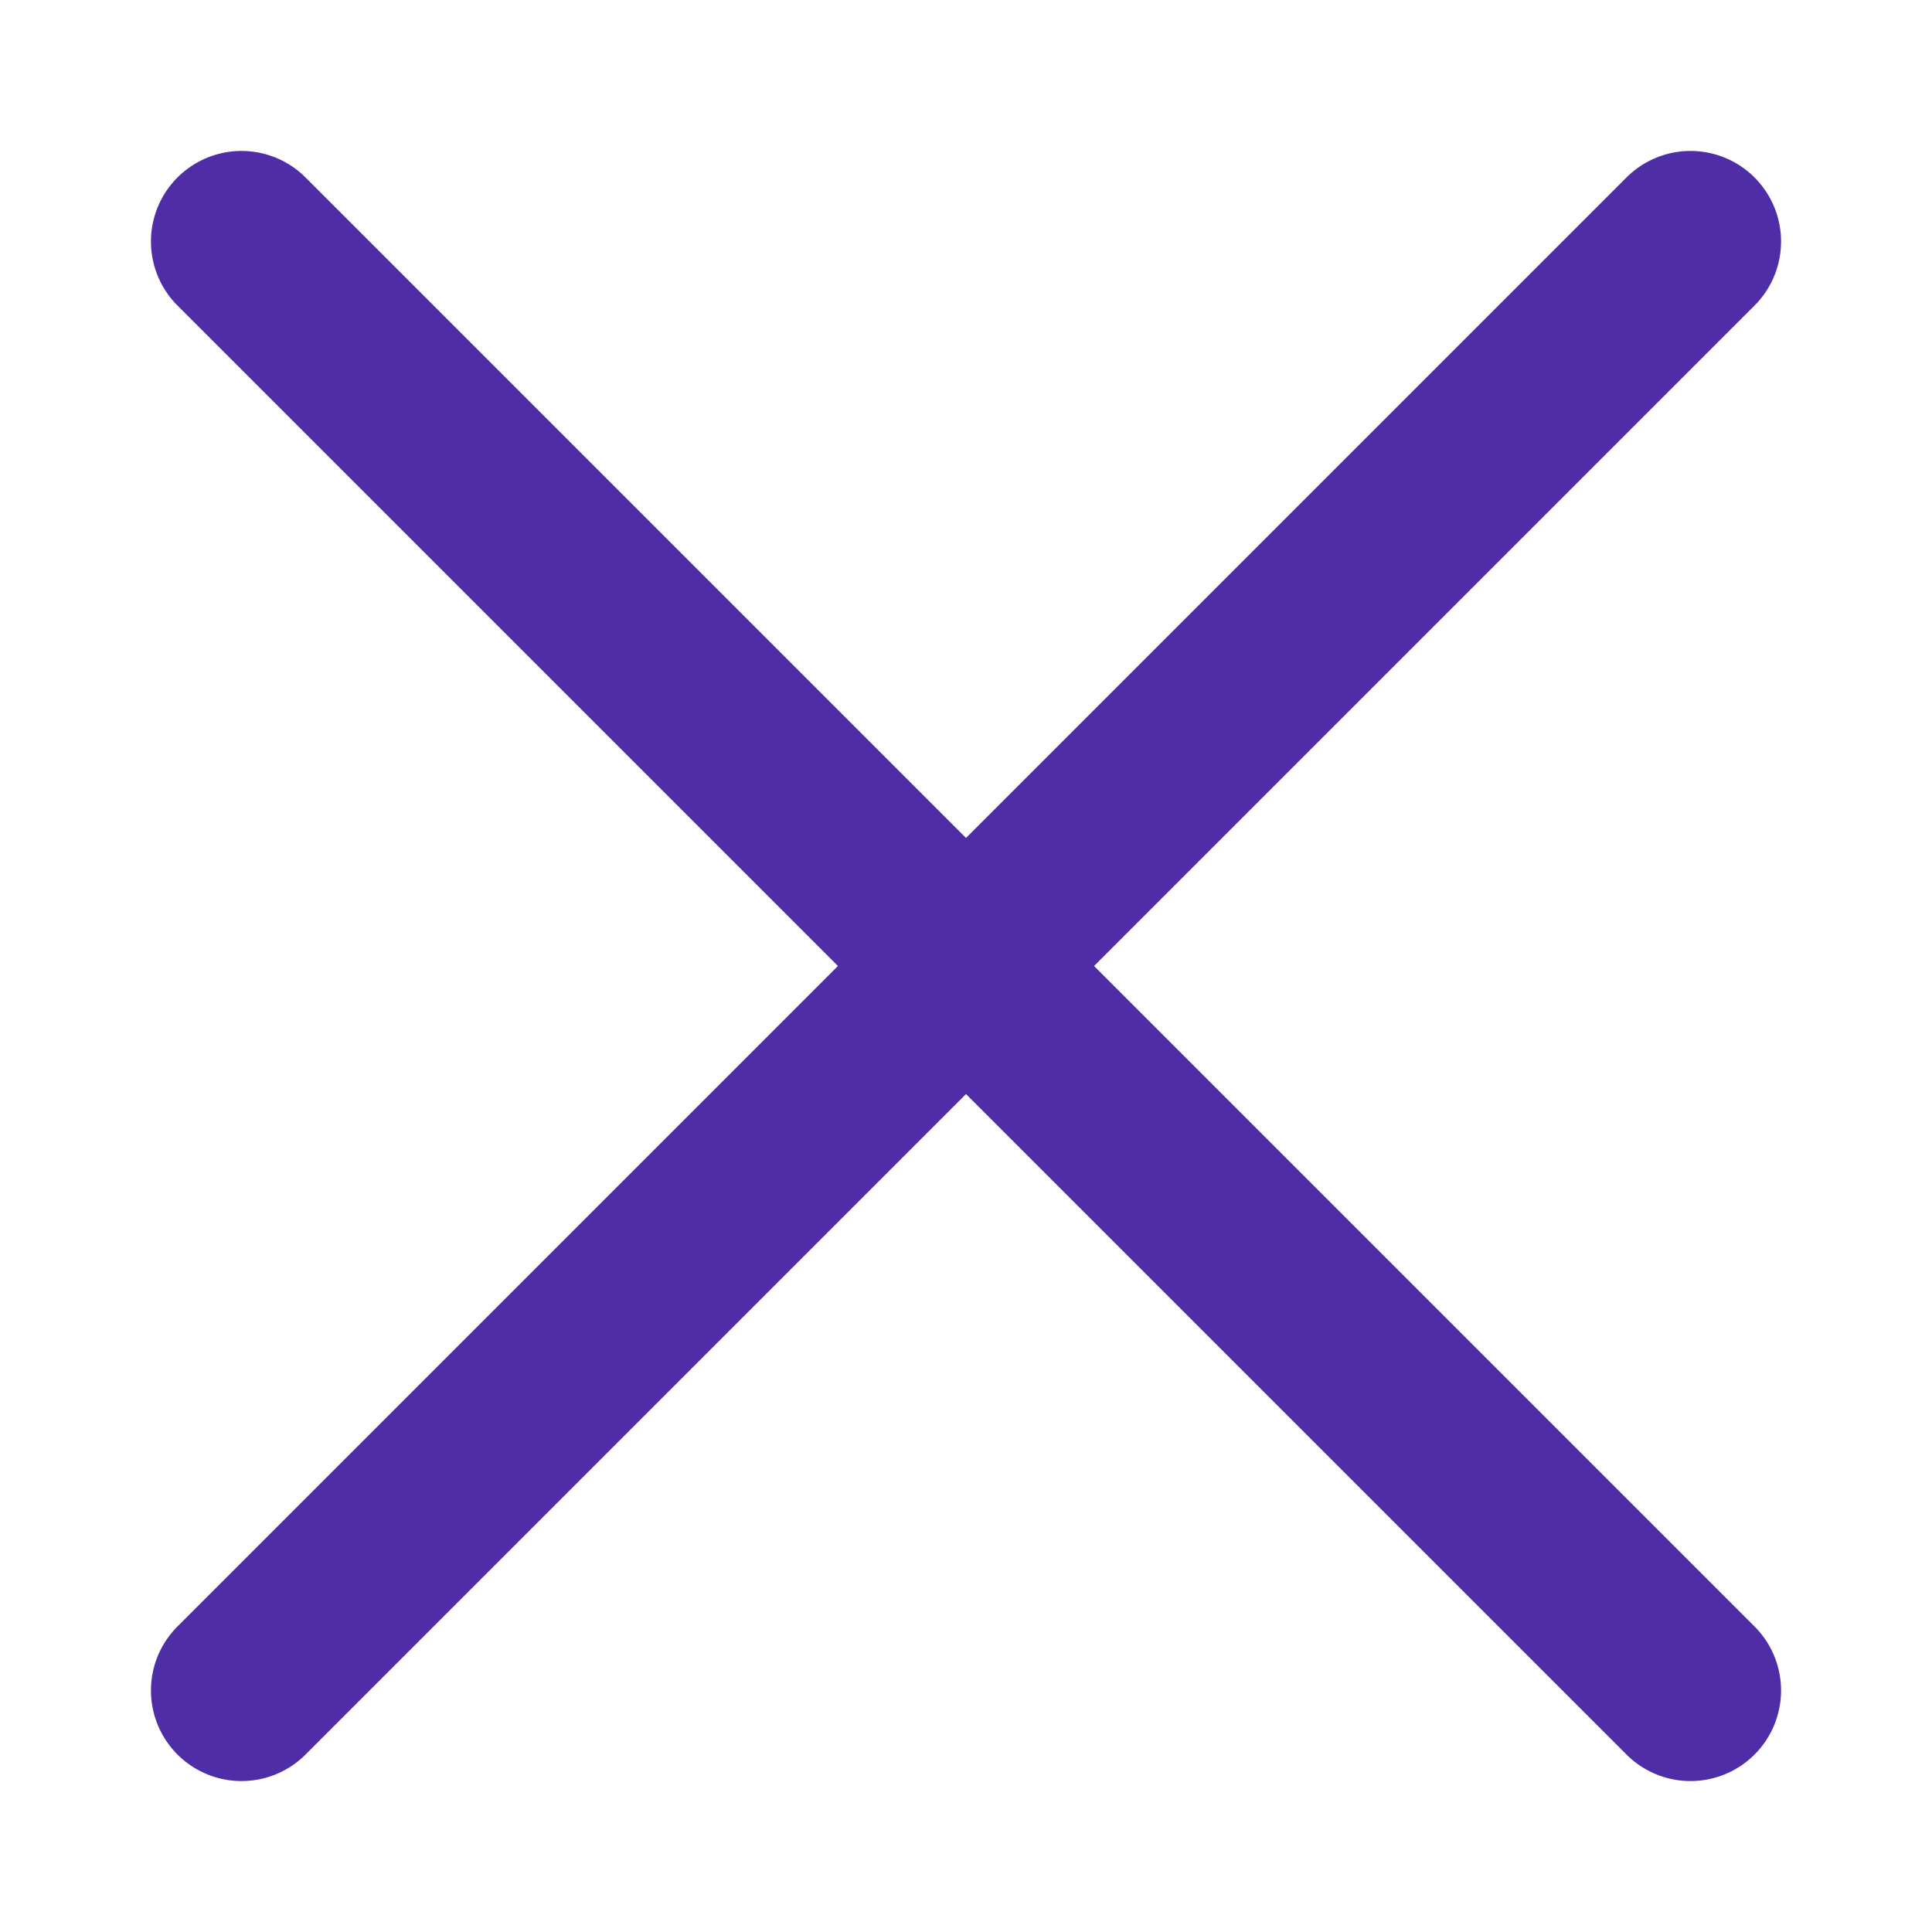<svg width="12" height="12" viewBox="0 0 12 12" fill="none" xmlns="http://www.w3.org/2000/svg">
<path d="M1.5 10.5L6 6L1.5 1.5" stroke="#4F2DA7" stroke-width="1.125" stroke-linecap="round" stroke-linejoin="round"/>
<path d="M10.5 10.5L6 6L10.5 1.5" stroke="#4F2DA7" stroke-width="1.125" stroke-linecap="round" stroke-linejoin="round"/>
</svg>
